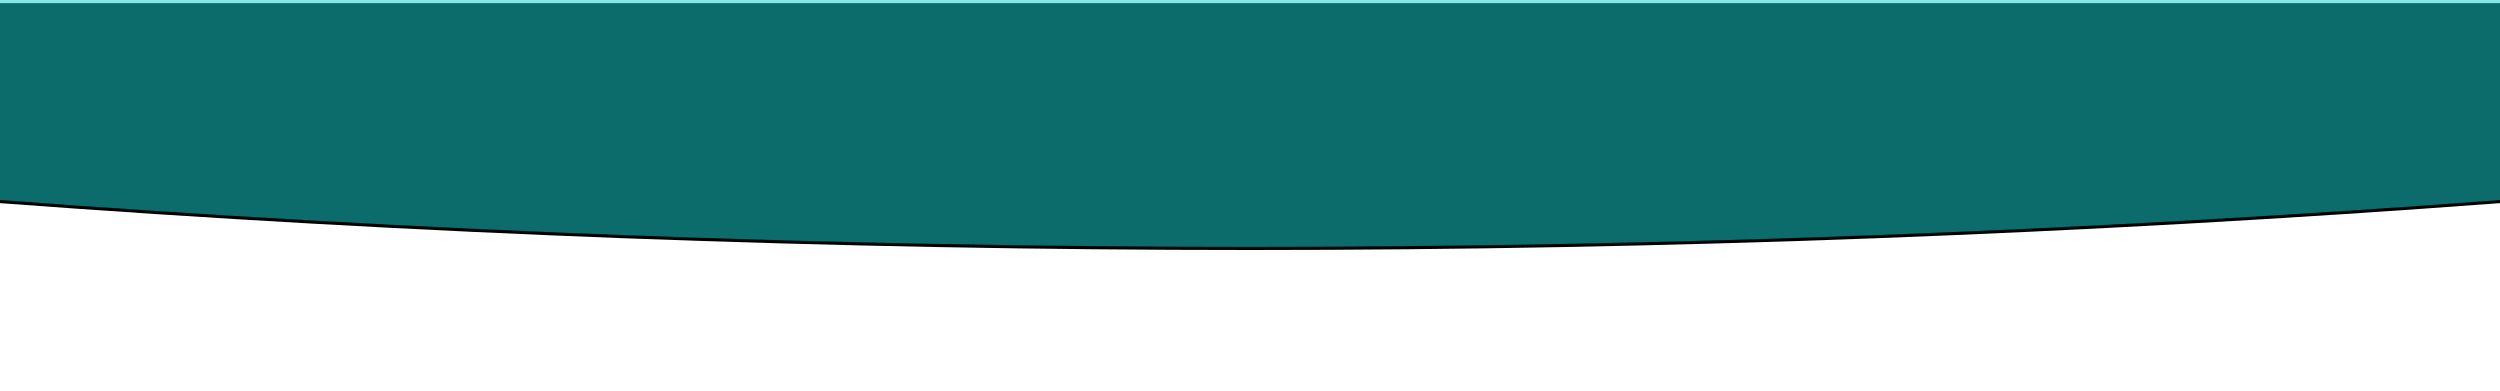 <?xml version="1.0" encoding="UTF-8"?>
<svg width="1600px" height="250px" viewBox="0 0 1600 250" preserveAspectRatio="none" version="1.1" xmlns="http://www.w3.org/2000/svg" xmlns:xlink="http://www.w3.org/1999/xlink">
    <!-- Generator: Sketch 52.6 (67491) - http://www.bohemiancoding.com/sketch -->
    <title>Rectangle</title>
    <desc>Created with Sketch.</desc>
    <defs>
        <path d="M0,0 L1600,0 L1600,128 C1333.333,148 1066.667,158 800,158 C533.333,158 266.667,148 0,128 L0,0 Z" id="path-1"></path>
        <filter x="-4.4%" y="-43.0%" width="108.8%" height="188.6%" filterUnits="objectBoundingBox" id="filter-2">
            <feOffset dx="0" dy="2" in="SourceAlpha" result="shadowOffsetOuter1"></feOffset>
            <feGaussianBlur stdDeviation="23" in="shadowOffsetOuter1" result="shadowBlurOuter1"></feGaussianBlur>
            <feComposite in="shadowBlurOuter1" in2="SourceAlpha" operator="out" result="shadowBlurOuter1"></feComposite>
            <feColorMatrix values="0 0 0 0 0   0 0 0 0 0   0 0 0 0 0  0 0 0 0.105 0" type="matrix" in="shadowBlurOuter1"></feColorMatrix>
        </filter>
    </defs>
    <g id="Pages" stroke="none" stroke-width="1" fill="none" fill-rule="evenodd">
        <g id="Search" fill-rule="nonzero">
            <g id="Rectangle">
                <use fill="black" fill-opacity="1" filter="url(#filter-2)" xlink:href="#path-1"></use>
                <use fill-opacity="0.52" fill="#16CFCE" xlink:href="#path-1"></use>
            </g>
        </g>
    </g>
</svg>